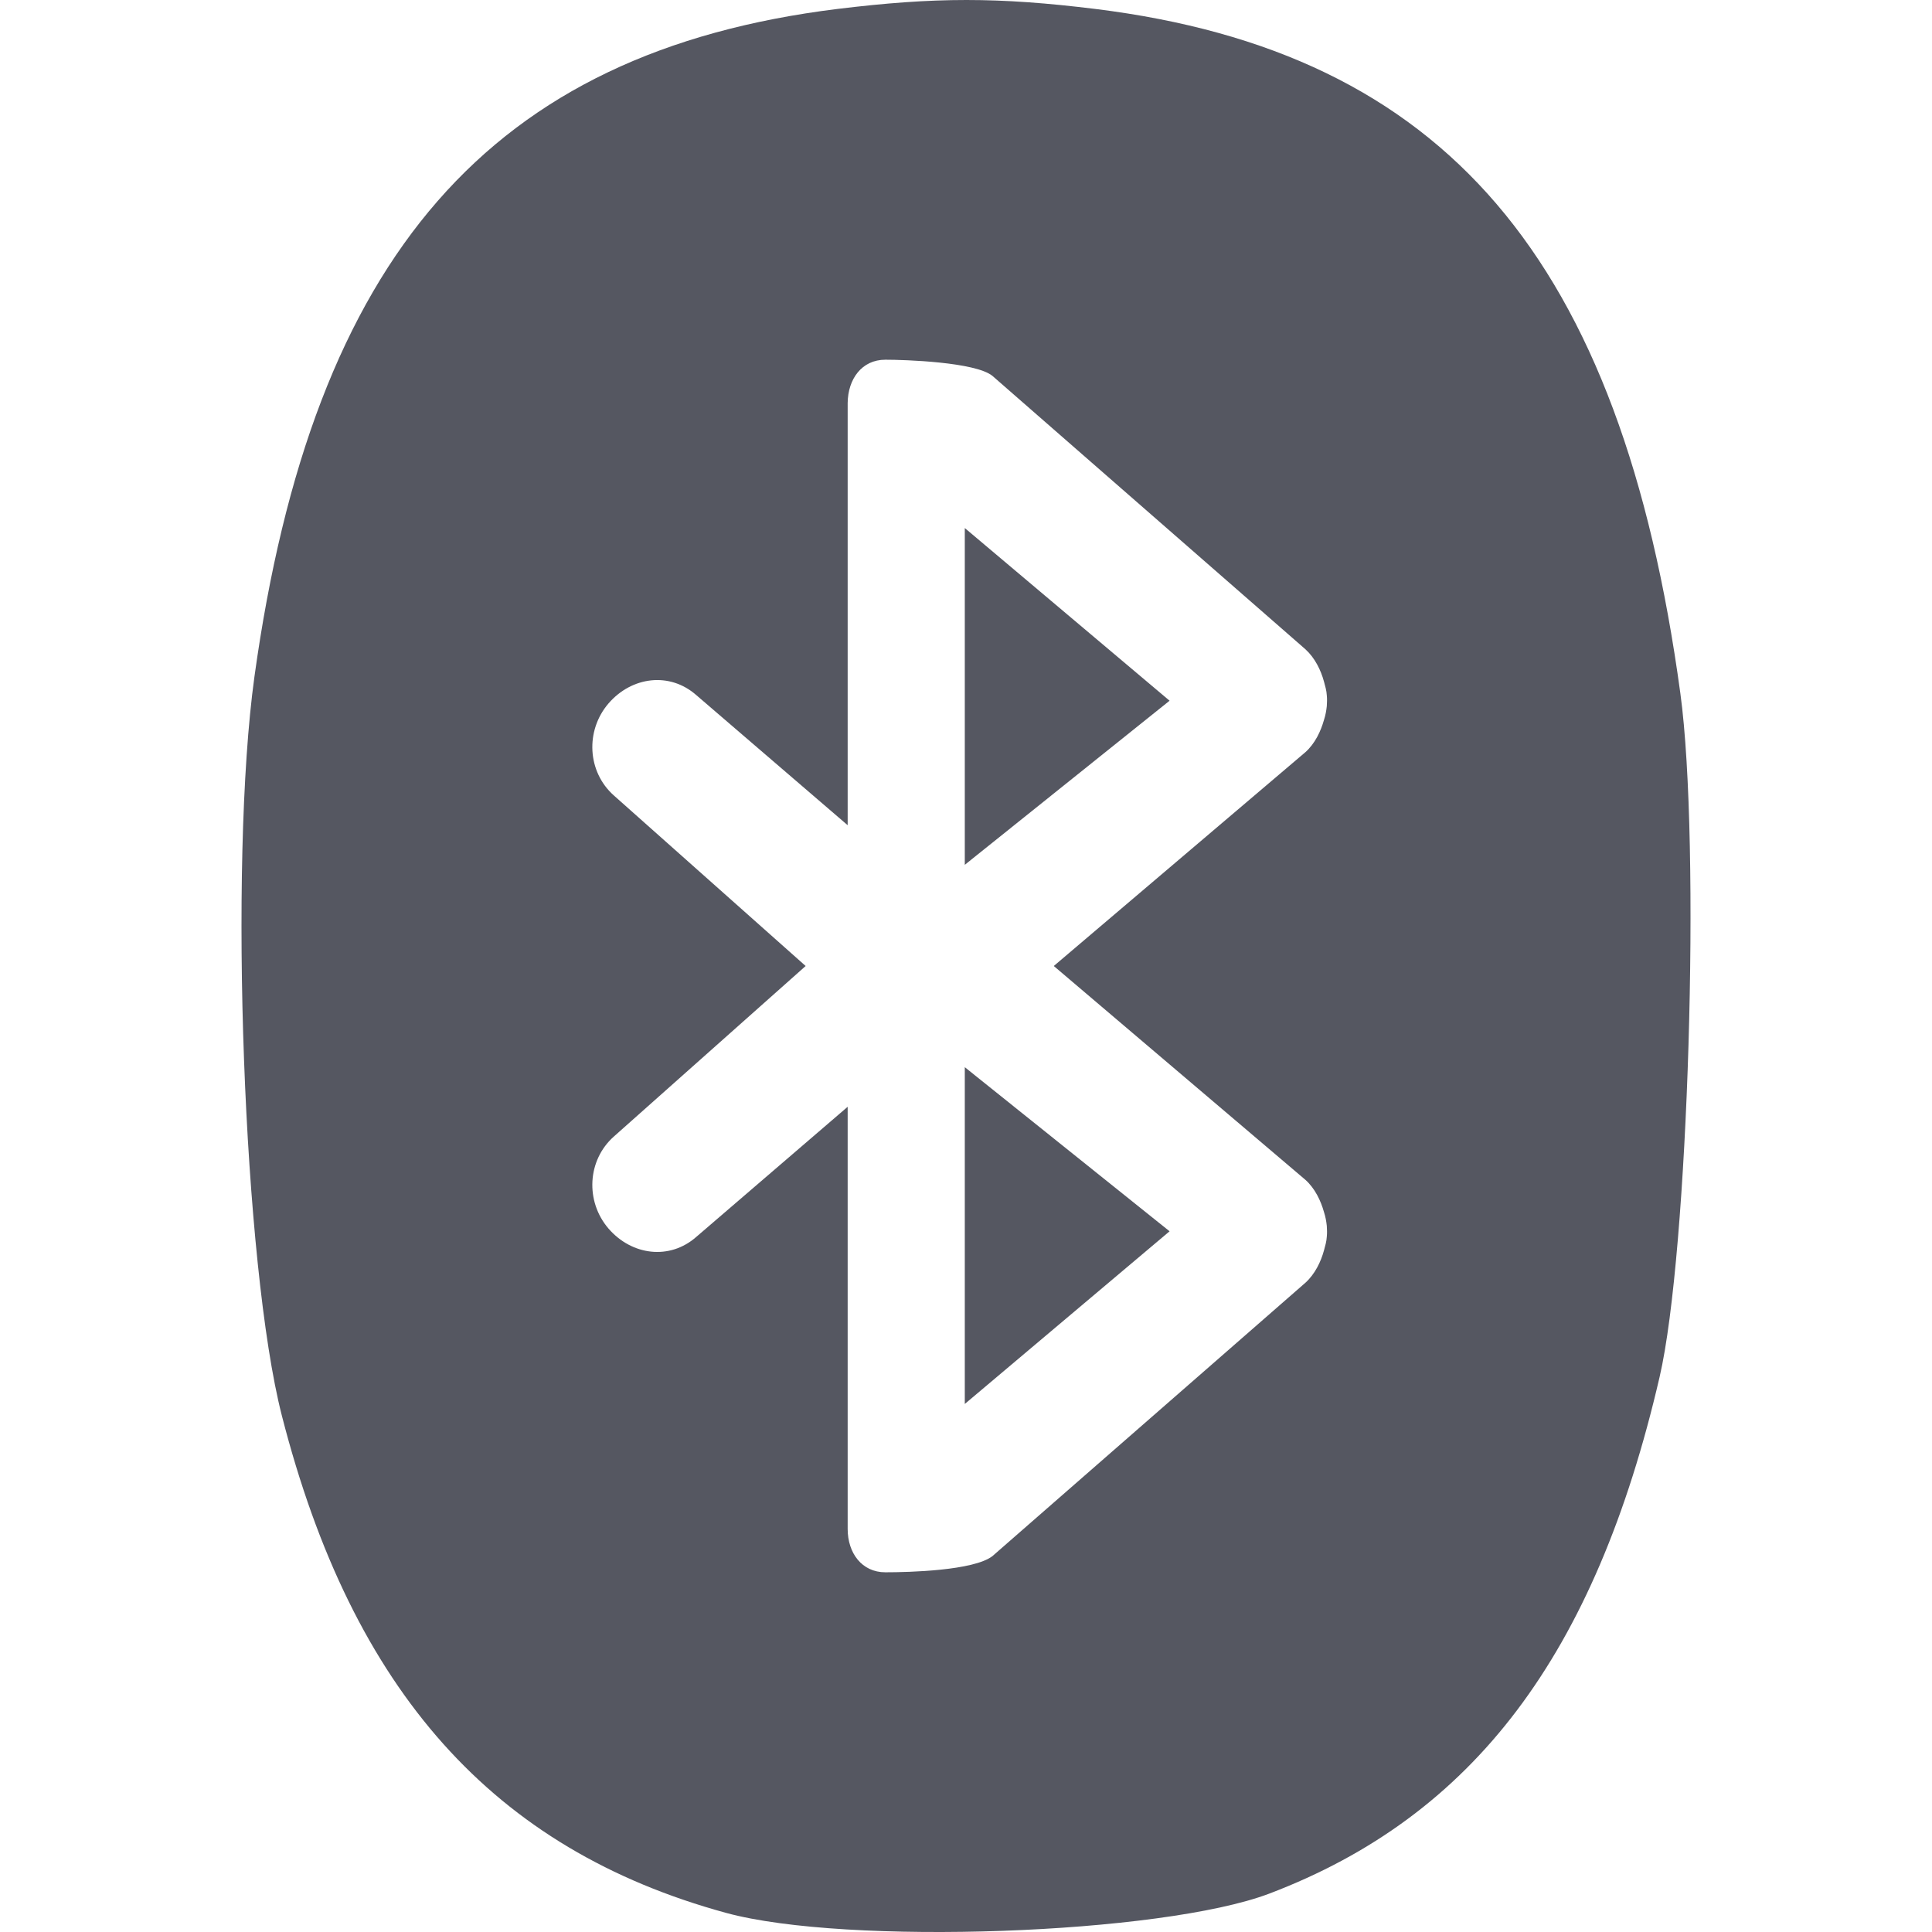 <svg xmlns="http://www.w3.org/2000/svg" xmlns:svg="http://www.w3.org/2000/svg" id="svg6" width="16" height="16" version="1.1"><path id="path896" fill="#555761" stroke-width="1" d="M 8.004 0 C 7.67 0 7.337 0.025 6.936 0.074 C 4.062 0.429 2.59 2.116 2.107 5.605 C 1.893 7.152 2.016 10.481 2.334 11.723 C 2.919 14.008 4.088 15.316 6.014 15.842 C 7.009 16.113 9.621 16.02 10.512 15.682 C 12.203 15.039 13.211 13.705 13.744 11.404 C 13.983 10.374 14.086 6.989 13.916 5.742 C 13.425 2.138 11.966 0.432 9.07 0.074 C 8.672 0.025 8.338 -0 8.004 0 z M 7.332 2.979 C 7.493 2.979 8.078 2.998 8.219 3.113 L 10.811 5.377 C 10.89 5.449 10.939 5.55 10.965 5.646 C 10.975 5.683 10.986 5.72 10.988 5.758 C 10.991 5.788 10.99 5.818 10.988 5.848 C 10.984 5.886 10.977 5.924 10.965 5.961 C 10.938 6.057 10.89 6.158 10.811 6.229 L 8.727 8 L 10.811 9.771 C 10.89 9.842 10.938 9.943 10.965 10.039 C 10.977 10.076 10.984 10.114 10.988 10.152 C 10.99 10.182 10.991 10.212 10.988 10.242 C 10.986 10.28 10.975 10.317 10.965 10.354 C 10.939 10.45 10.89 10.551 10.811 10.623 L 8.219 12.887 C 8.064 13.007 7.531 13.021 7.332 13.021 C 7.137 13.021 7.02 12.861 7.02 12.662 L 7.02 9.166 L 5.768 10.242 C 5.547 10.438 5.232 10.398 5.039 10.174 C 4.846 9.949 4.863 9.608 5.084 9.412 L 6.672 8 L 5.084 6.588 C 4.863 6.392 4.846 6.051 5.039 5.826 C 5.232 5.602 5.547 5.562 5.768 5.758 L 7.02 6.834 L 7.02 3.338 C 7.022 3.139 7.137 2.979 7.332 2.979 z M 7.99 4.373 L 7.99 7.162 L 9.686 5.803 L 7.99 4.373 z M 7.99 8.838 L 7.99 11.627 L 9.686 10.197 L 7.99 8.838 z" opacity="1"/></svg>